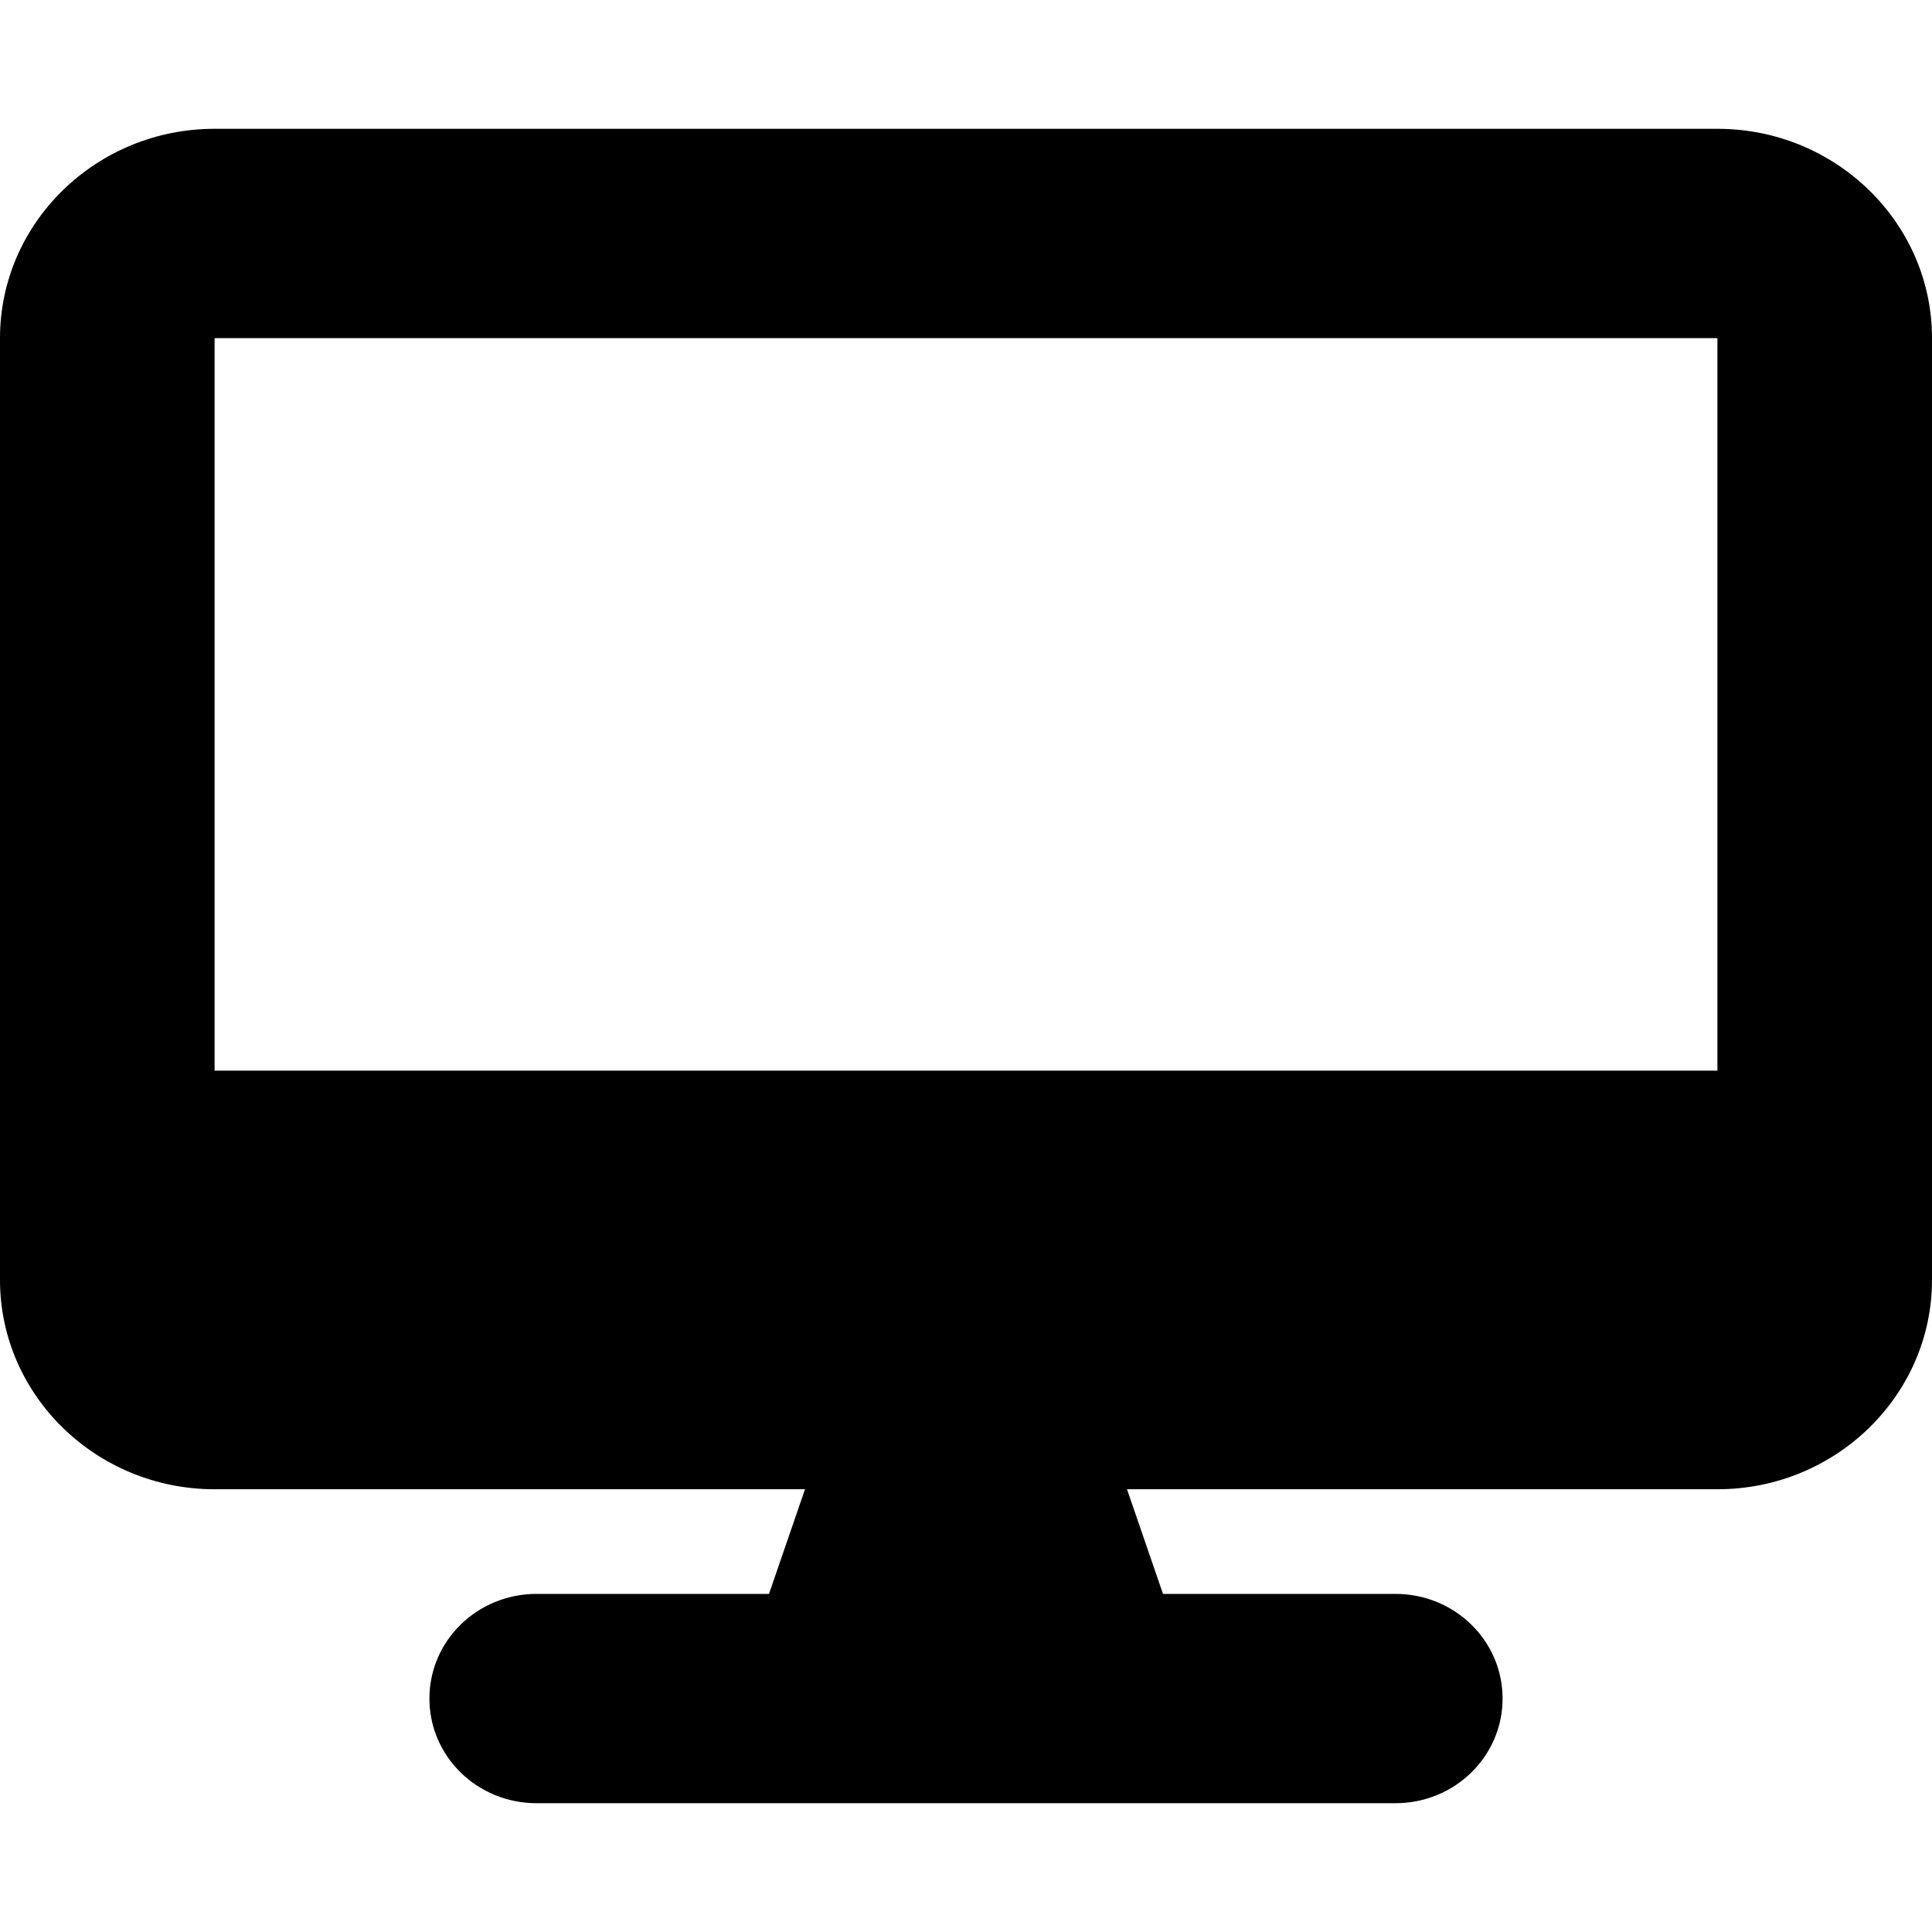<?xml version="1.0" encoding="UTF-8"?>
<svg xmlns="http://www.w3.org/2000/svg" xmlns:xlink="http://www.w3.org/1999/xlink" width="30px" height="30px" viewBox="0 0 30 26" version="1.1">
<g id="surface1">
<path style=" stroke:none;fill-rule:nonzero;fill:rgb(0%,0%,0%);fill-opacity:1;" d="M 3.332 0 C 1.496 0 0 1.457 0 3.25 L 0 17.875 C 0 19.668 1.496 21.125 3.332 21.125 L 12.5 21.125 L 11.941 22.75 L 8.332 22.75 C 7.41 22.75 6.668 23.477 6.668 24.375 C 6.668 25.273 7.41 26 8.332 26 L 21.668 26 C 22.59 26 23.332 25.273 23.332 24.375 C 23.332 23.477 22.59 22.75 21.668 22.75 L 18.059 22.75 L 17.5 21.125 L 26.668 21.125 C 28.504 21.125 30 19.668 30 17.875 L 30 3.25 C 30 1.457 28.504 0 26.668 0 Z M 26.668 3.25 L 26.668 14.625 L 3.332 14.625 L 3.332 3.25 Z M 26.668 3.25 "/>
</g>
</svg>
